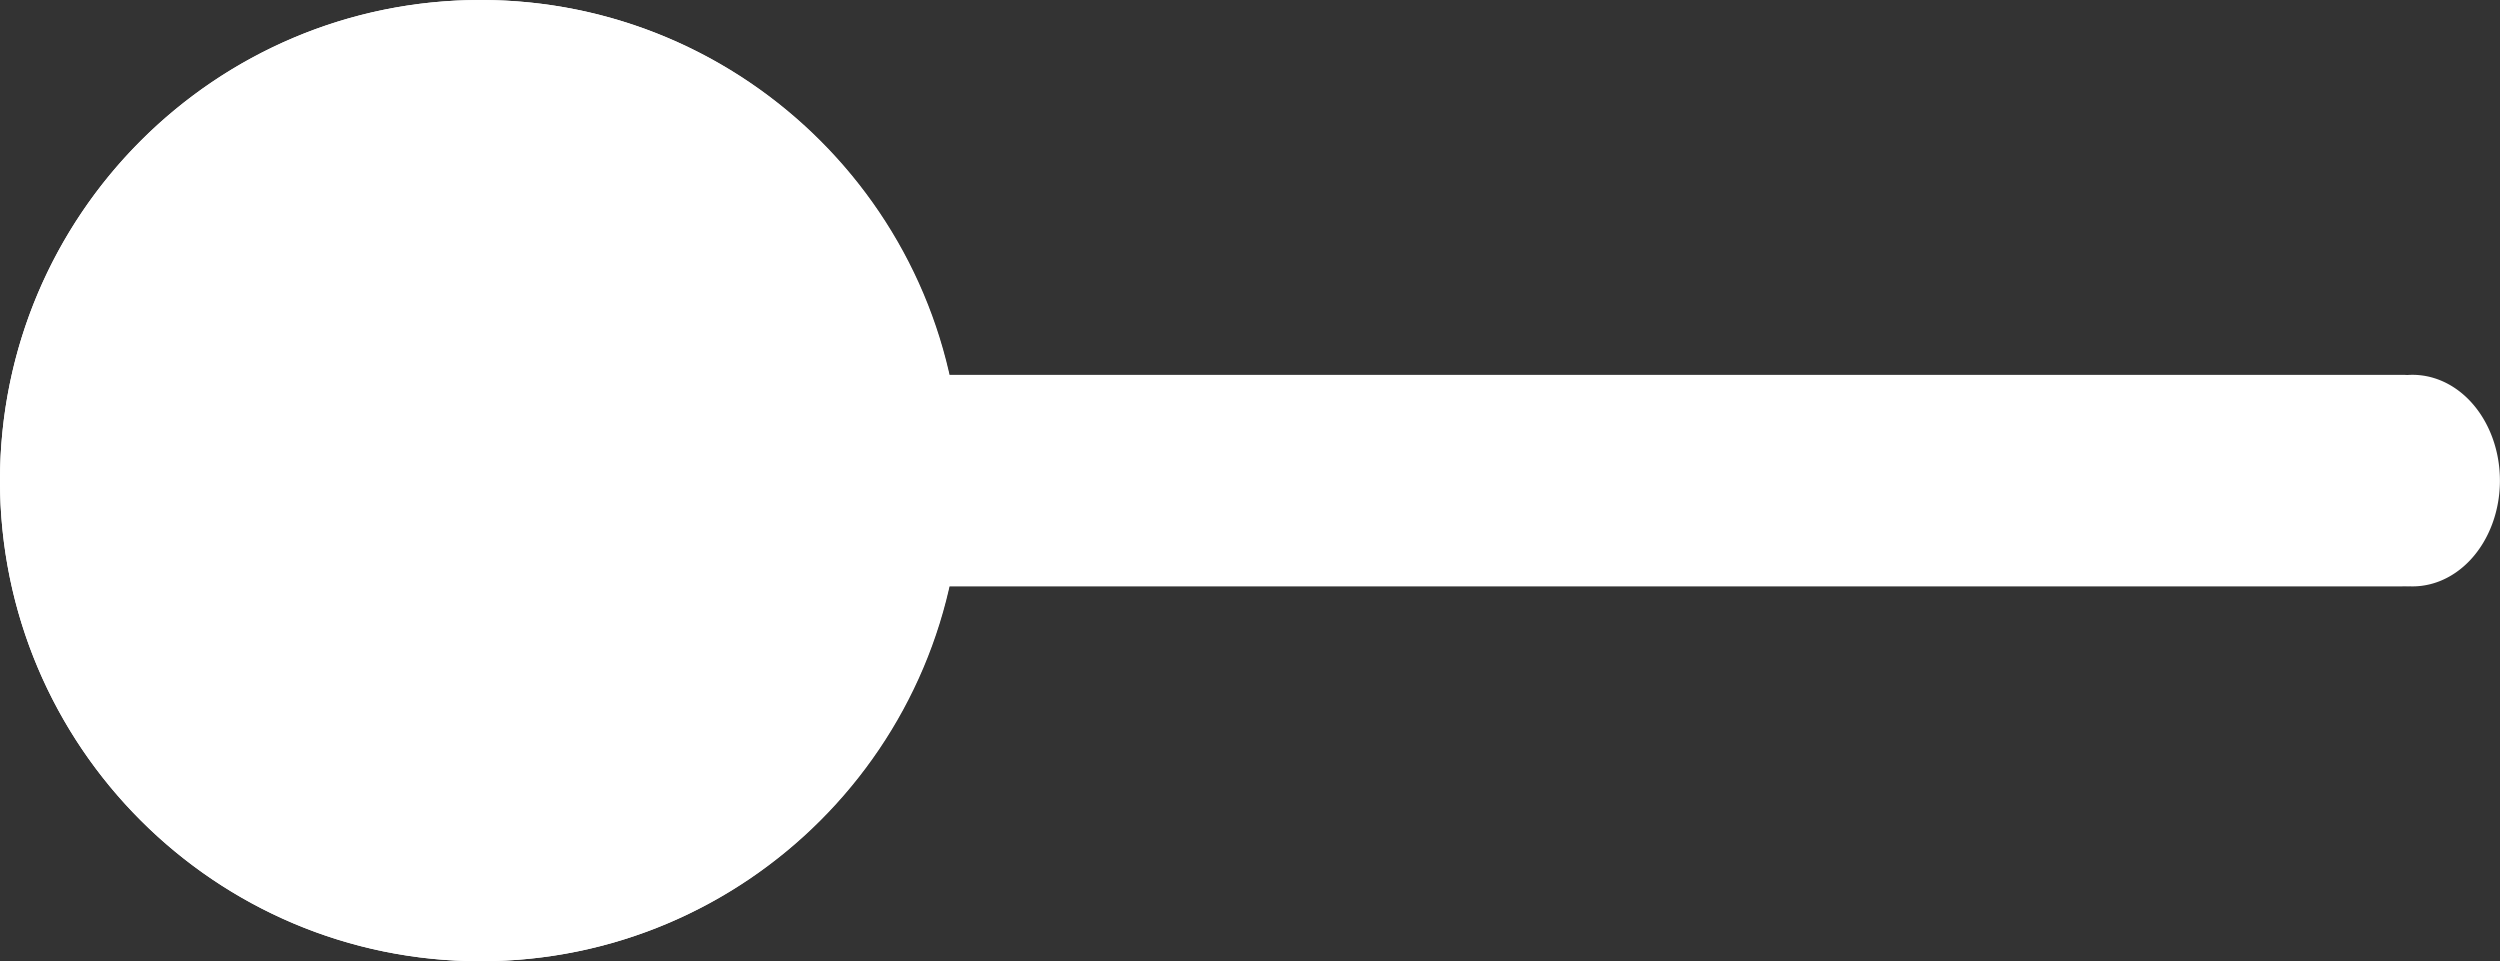 <?xml version="1.0" encoding="UTF-8" standalone="no"?>
<!-- Created with Inkscape (http://www.inkscape.org/) -->

<svg
   xmlns:dc="http://purl.org/dc/elements/1.1/"
   xmlns:cc="http://creativecommons.org/ns#"
   xmlns:rdf="http://www.w3.org/1999/02/22-rdf-syntax-ns#"
   xmlns:svg="http://www.w3.org/2000/svg"
   xmlns="http://www.w3.org/2000/svg"
   xmlns:sodipodi="http://sodipodi.sourceforge.net/DTD/sodipodi-0.dtd"
   xmlns:inkscape="http://www.inkscape.org/namespaces/inkscape"
   width="52.017"
   height="20"
   id="svg3774"
   version="1.1"
   inkscape:version="0.48.4 r9939"
   sodipodi:docname="ADD.svg"
   inkscape:export-filename="/home/marcus/HistoGlobe/master/planning/test3_interaction/toolbar.png"
   inkscape:export-xdpi="300"
   inkscape:export-ydpi="300">
  <rect width="100%" height="100%" fill="#333333" stroke="none"/>
  <defs
     id="defs3776">
    <marker
       inkscape:stockid="DotL"
       orient="auto"
       refY="0"
       refX="0"
       id="DotL"
       style="overflow:visible">
      <path
         id="path3895"
         d="M -2.5,-1 C -2.5,1.76 -4.74,4 -7.5,4 C -10.26,4 -12.5,1.76 -12.5,-1 C -12.5,-3.76 -10.26,-6 -7.5,-6 C -4.74,-6 -2.5,-3.76 -2.5,-1 z"
         style="fill-rule:evenodd;stroke:#000000;stroke-width:1pt"
         transform="matrix(0.8,0,0,0.8,5.92,0.8)"
         inkscape:connector-curvature="0" />
    </marker>
  </defs>
  <sodipodi:namedview
     id="base"
     pagecolor="#000000"
     bordercolor="#666666"
     borderopacity="1.0"
     inkscape:pageopacity="1"
     inkscape:pageshadow="2"
     inkscape:zoom="7.919595930484966"
     inkscape:cx="20.34640527305435"
     inkscape:cy="9.44742619589389"
     inkscape:document-units="px"
     inkscape:current-layer="g4828"
     showgrid="true"
     inkscape:window-width="1600"
     inkscape:window-height="834"
     inkscape:window-x="0"
     inkscape:window-y="27"
     inkscape:window-maximized="1"
     fit-margin-top="0"
     fit-margin-left="0"
     fit-margin-right="0"
     fit-margin-bottom="0"
     inkscape:snap-global="true">
    <inkscape:grid
       type="xygrid"
       id="grid3009"
       empspacing="5"
       visible="true"
       enabled="true"
       snapvisiblegridlinesonly="true"
       originx="95px"
       originy="-5px" />
  </sodipodi:namedview>
  <g
     inkscape:label="Layer 1"
     inkscape:groupmode="layer"
     id="layer1"
     transform="translate(81.084,-106.028)">
    <g
       id="g3842"
       transform="translate(-37.139,0)" />
    <g
       id="g4677"
       transform="translate(0,120)" />
    <g
       transform="matrix(0.569,0,0,0.569,-40.941,120)"
       style="fill:#d5c900;fill-opacity:1;stroke:none"
       inkscape:export-ydpi="300"
       inkscape:export-xdpi="300"
       inkscape:export-filename="/home/marcus/HistoGlobe/master/planning/test3_interaction/toolbar_add_country.png"
       id="g4828" />
    <g
       transform="translate(0,120)"
       id="g4836">
      <g
         id="g4838">
        <path
           transform="matrix(0.826,0,0,1,-70.992,-33.972)"
           inkscape:connector-curvature="0"
           id="path4840"
           d="M 5,30 L 48.309,30"
           style="fill:#ffffff;stroke:#ffffff;stroke-width:4.401;stroke-linecap:round;stroke-linejoin:miter;stroke-miterlimit:4;stroke-opacity:1;stroke-dasharray:none;marker-start:none"
           sodipodi:nodetypes="cc" />
        <path
           transform="translate(-81.084,-33.972)"
           d="M 20,30 C 20,35.523 15.523,40 10,40 C 4.477,40 0,35.523 0,30 C 0,24.477 4.477,20 10,20 C 15.523,20 20,24.477 20,30 z"
           sodipodi:ry="10"
           sodipodi:rx="10"
           sodipodi:cy="29.99999809265137"
           sodipodi:cx="10.00000190734863"
           id="path4842"
           style="fill:#ffffff;fill-opacity:1;fill-rule:nonzero;stroke:none"
           sodipodi:type="arc" />
      </g>
      <g
         id="g4844">
        <path
           style="font-size:medium;font-style:normal;font-variant:normal;font-weight:normal;font-stretch:normal;text-indent:0;text-align:start;text-decoration:none;line-height:normal;letter-spacing:normal;word-spacing:normal;text-transform:none;direction:ltr;block-progression:tb;writing-mode:lr-tb;text-anchor:start;baseline-shift:baseline;color:#000000;fill:#ffffff;fill-opacity:1;fill-rule:nonzero;stroke:none;stroke-width:4.401;marker:none;visibility:visible;display:inline;overflow:visible;enable-background:accumulate;font-family:Sans;-inkscape-font-specification:Sans"
           d="M 15,140 C 9.477,140 5,144.477 5,150 C 5,155.523 9.477,160 15,160 C 19.767,160 23.747,156.651 24.75,152.188 L 55,152.188 A 1.818,2.201 0 1 0 55,147.812 L 24.75,147.812 C 23.747,143.349 19.767,140 15,140 z"
           transform="translate(-86.084,-153.972)"
           id="path4846"
           inkscape:connector-curvature="0" />
      </g>
    </g>
  </g>
</svg>
